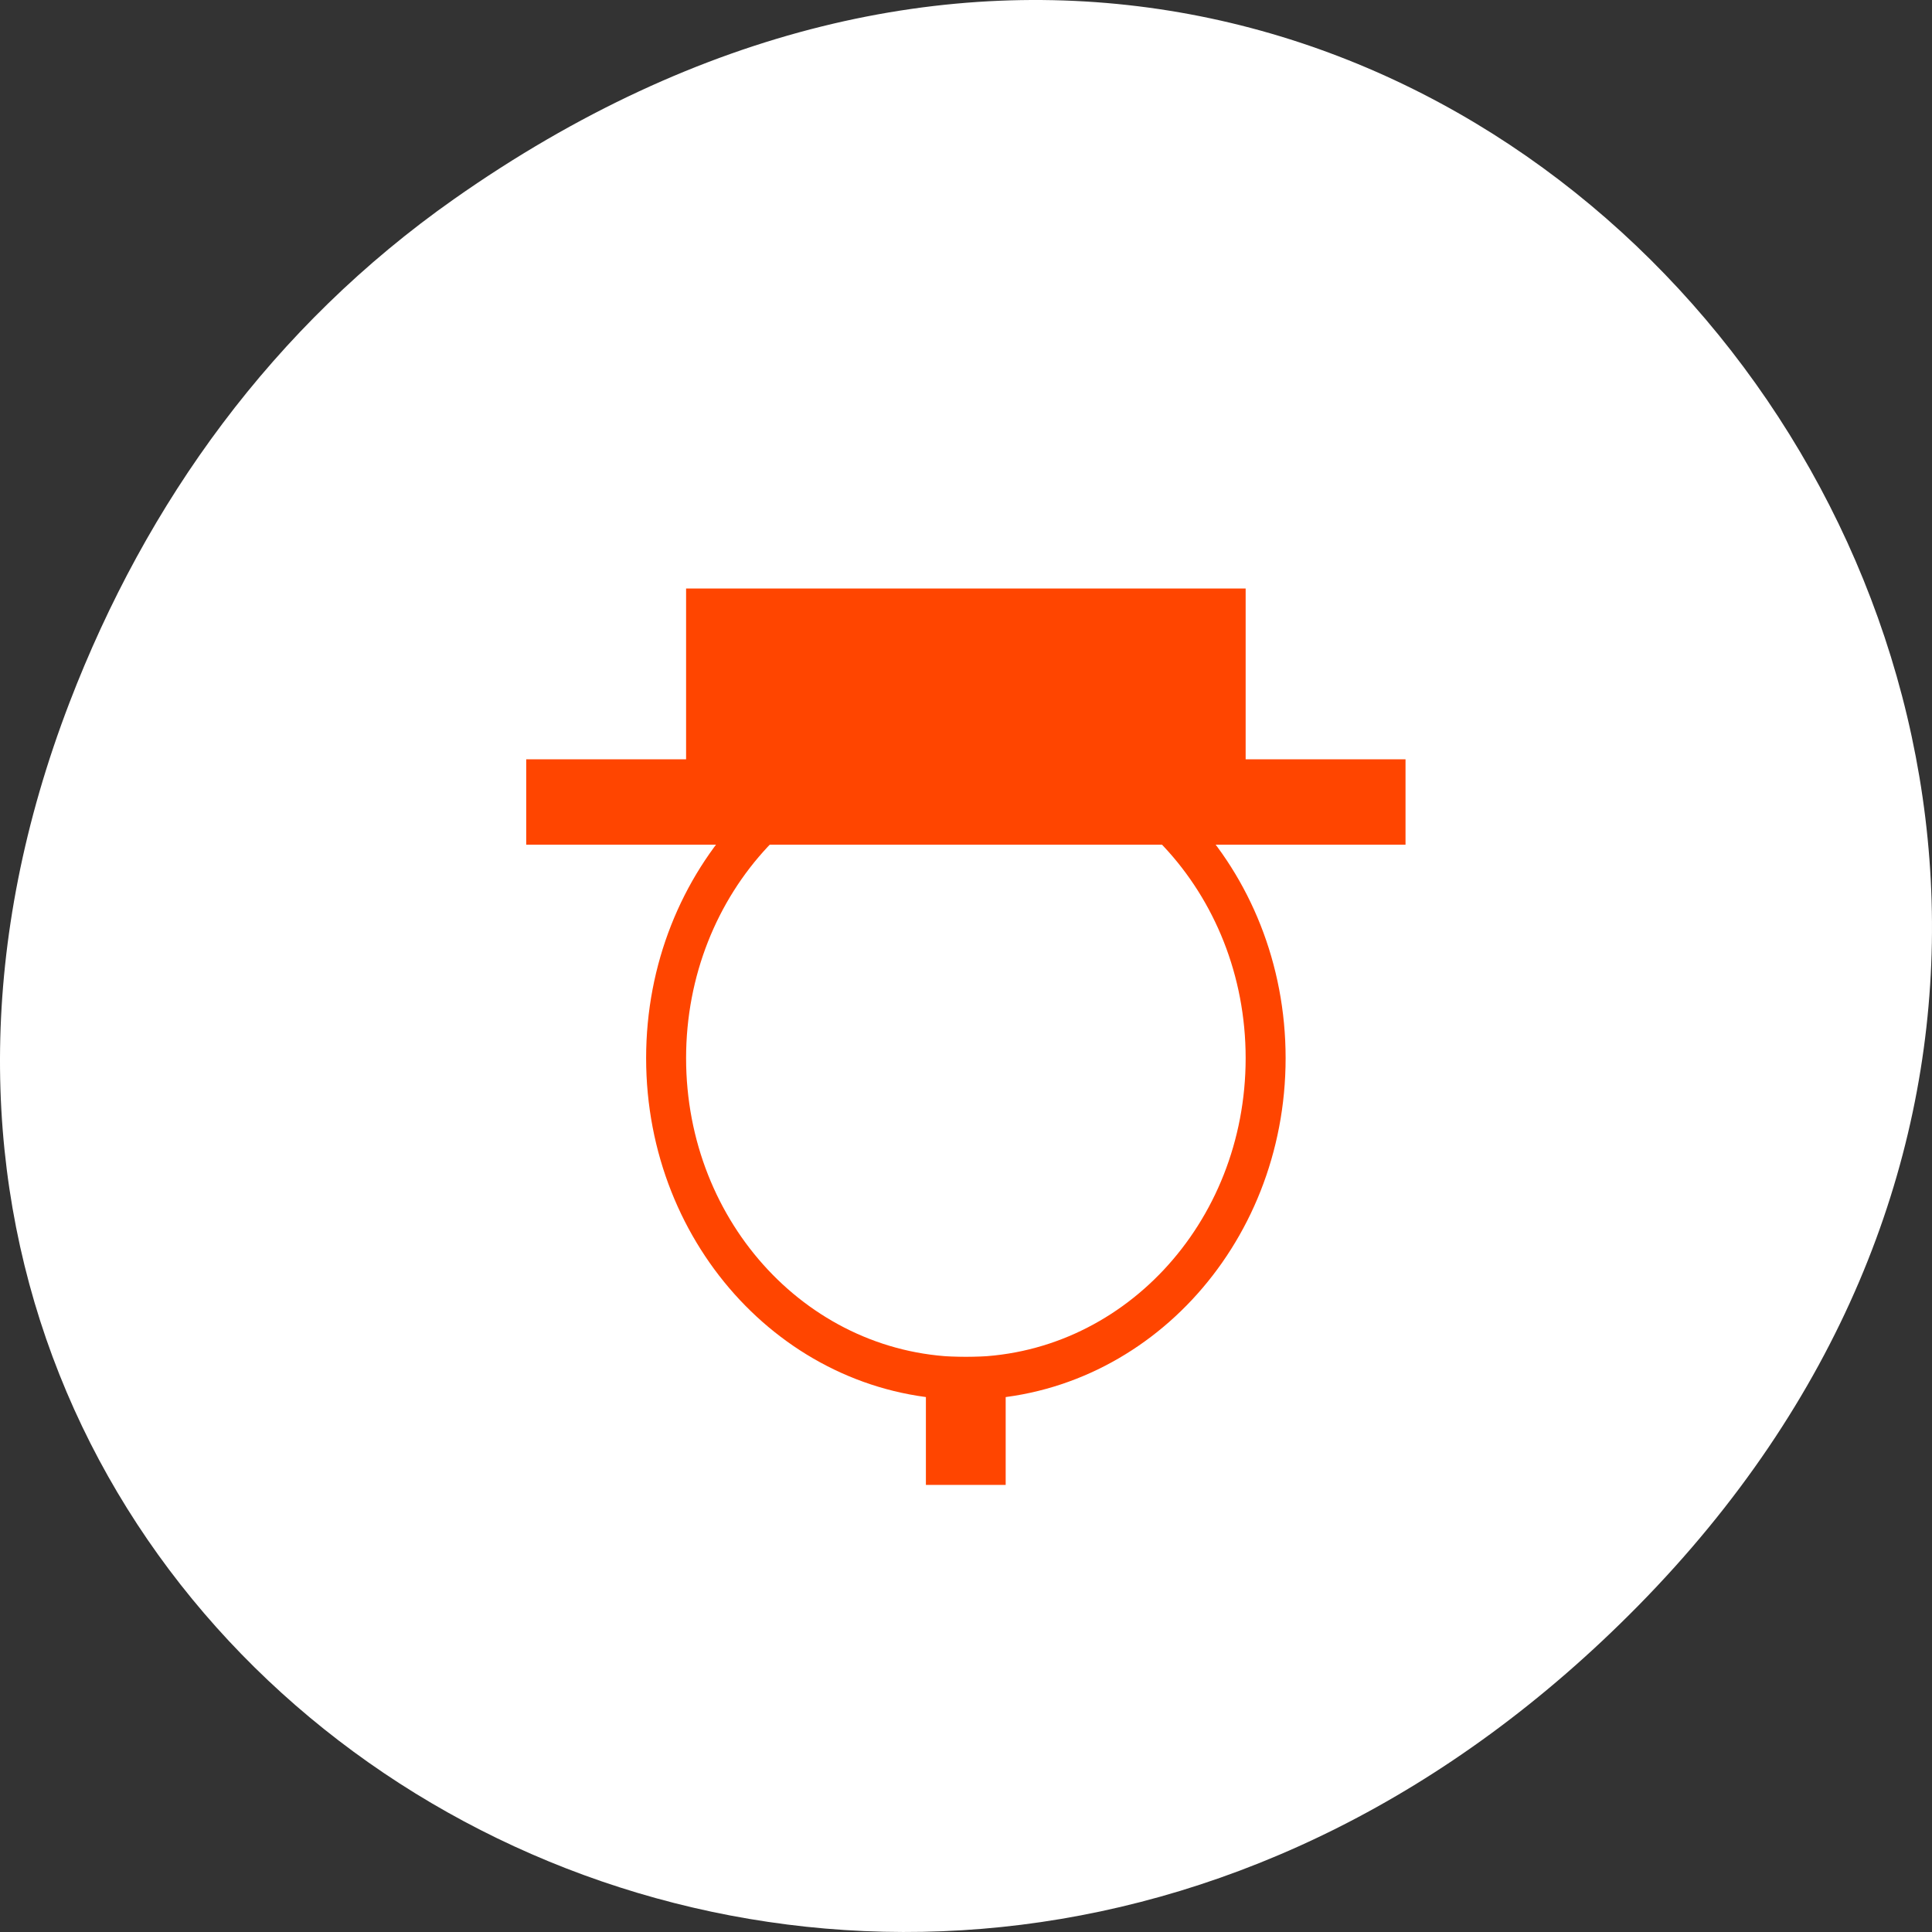 <?xml version="1.0" encoding="UTF-8" standalone="no"?>
<!-- Created with Inkscape (http://www.inkscape.org/) -->

<svg
   xmlns:dc="http://purl.org/dc/elements/1.1/"
   xmlns:cc="http://creativecommons.org/ns#"
   xmlns:rdf="http://www.w3.org/1999/02/22-rdf-syntax-ns#"
   xmlns:svg="http://www.w3.org/2000/svg"
   xmlns="http://www.w3.org/2000/svg"
   xmlns:xlink="http://www.w3.org/1999/xlink"
   xmlns:sodipodi="http://sodipodi.sourceforge.net/DTD/sodipodi-0.dtd"
   xmlns:inkscape="http://www.inkscape.org/namespaces/inkscape"
   width="256"
   height="256"
   id="svg10914"
   version="1.1"
   inkscape:version="0.48.4 r9939"
   sodipodi:docname="GreedCorp.svg">
  <rect width="100%" height="100%" fill="#333333" stroke="none"/>
  <defs
     id="defs10916">
    <radialGradient
       inkscape:collect="always"
       xlink:href="#linearGradient9879-4"
       id="radialGradient220922"
       gradientUnits="userSpaceOnUse"
       gradientTransform="matrix(1,0,0,1.128,0,-15.593)"
       cx="-170.872"
       cy="127.751"
       fx="-170.872"
       fy="127.751"
       r="12.5" />
    <linearGradient
       inkscape:collect="always"
       id="linearGradient9879-4">
      <stop
         style="stop-color:#ff4500ff4500;stop-opacity:1"
         offset="0"
         id="stop9881-6" />
      <stop
         style="stop-color:#e4e4e1;stop-opacity:1"
         offset="1"
         id="stop9883-2" />
    </linearGradient>
    <clipPath
       id="clipPath-442087651-1">
      <g
         id="g12-6-2"
         transform="translate(0,-1004.362)">
        <path
           id="path14-4-0"
           transform="matrix(15.333,0,0,11.5,415,878.862)"
           d="m -24,13 c 0,1.105 -0.672,2 -1.5,2 -0.828,0 -1.5,-0.895 -1.5,-2 0,-1.105 0.672,-2 1.5,-2 0.828,0 1.5,0.895 1.5,2 z"
           inkscape:connector-curvature="0"
           style="fill:#1890d0" />
      </g>
    </clipPath>
    <linearGradient
       gradientUnits="userSpaceOnUse"
       y2="1"
       x2="24"
       y1="47"
       x1="24"
       id="linearGradient3845"
       xlink:href="#linearGradient3839"
       inkscape:collect="always" />
    <linearGradient
       id="linearGradient3839">
      <stop
         id="stop3841"
         offset="0"
         style="stop-color:#d2bd24;stop-opacity:1;" />
      <stop
         id="stop3843"
         offset="1"
         style="stop-color:#dbc62f;stop-opacity:1;" />
    </linearGradient>
    <linearGradient
       gradientUnits="userSpaceOnUse"
       y2="24"
       x2="44"
       y1="24"
       x1="4"
       id="linearGradient3826"
       xlink:href="#linearGradient3764"
       inkscape:collect="always" />
    <clipPath
       id="clipPath-332892629">
      <g
         id="g17"
         transform="translate(0,-1004.362)">
        <path
           id="path19"
           fill="#1890d0"
           transform="matrix(15.333,0,0,11.5,415,878.862)"
           d="m -24 13 c 0 1.105 -0.672 2 -1.5 2 -0.828 0 -1.5 -0.895 -1.5 -2 0 -1.105 0.672 -2 1.5 -2 0.828 0 1.5 0.895 1.5 2 z" />
      </g>
    </clipPath>
    <clipPath
       id="clipPath-320757673">
      <g
         id="g12"
         transform="translate(0,-1004.362)">
        <path
           id="path14"
           fill="#1890d0"
           transform="matrix(15.333,0,0,11.5,415,878.862)"
           d="m -24 13 c 0 1.105 -0.672 2 -1.5 2 -0.828 0 -1.5 -0.895 -1.5 -2 0 -1.105 0.672 -2 1.5 -2 0.828 0 1.5 0.895 1.5 2 z" />
      </g>
    </clipPath>
    <linearGradient
       gradientTransform="matrix(0,-1,1,0,-1.5e-6,48)"
       gradientUnits="userSpaceOnUse"
       x2="47"
       x1="1"
       id="linearGradient3764">
      <stop
         id="stop7"
         stop-opacity="1"
         stop-color="#e4e4e4" />
      <stop
         style="stop-color:#ff4500ff4500;stop-opacity:1;"
         id="stop9"
         stop-opacity="1"
         stop-color="#eee"
         offset="1" />
    </linearGradient>
  </defs>
  <sodipodi:namedview
     id="base"
     pagecolor="#ff4500ff4500"
     bordercolor="#666666"
     borderopacity="1.0"
     inkscape:pageopacity="0.0"
     inkscape:pageshadow="2"
     inkscape:zoom="0.86"
     inkscape:cx="118.96361"
     inkscape:cy="125.97659"
     inkscape:document-units="px"
     inkscape:current-layer="layer1"
     showgrid="false"
     inkscape:showpageshadow="false"
     inkscape:snap-page="true"
     inkscape:snap-bbox="true"
     inkscape:window-width="688"
     inkscape:window-height="457"
     inkscape:window-x="2"
     inkscape:window-y="504"
     inkscape:window-maximized="0"
     inkscape:object-nodes="true"
     inkscape:bbox-nodes="true"
     inkscape:bbox-paths="true"
     inkscape:snap-midpoints="true"
     inkscape:snap-object-midpoints="true"
     inkscape:snap-global="false" />
  <g
     inkscape:label="Layer 1"
     inkscape:groupmode="layer"
     id="layer1"
     transform="translate(0,-796.362)">
    <path
       style="color:#ffffff;fill:#ffffff;fill-opacity:1;fill-rule:nonzero;stroke:none;stroke-width:4;marker:none;visibility:visible;display:inline;overflow:visible;enable-background:accumulate"
       d="M 60.166,822.736 C 191.099,730.685 323.763,900.683 217.081,1009.122 116.567,1111.292 -39.597,1016.571 9.218,889.434 19.403,862.908 36.132,839.632 60.166,822.736 z"
       id="path32622-5"
       inkscape:connector-curvature="0"
       sodipodi:nodetypes="ssss" />
    <g
       id="g7429"
       transform="matrix(5.296,0,0,5.657,0.879,795.147)">
      <g
         id="g33" />
      <g
         id="g35">
        <g
           id="g37"
           clip-path="url(#clipPath-320757673)">
          <g
             id="g39"
             transform="translate(1,1)">
            <g
               id="g41"
               style="opacity:0.1">
              <!-- color: #eeeeee -->
              <g
                 id="g43">
                <path
                   id="path45"
                   d="m 24,17 c -4.434,0 -8,3.578 -8,8 0,4.434 3.582,8 8,8 4.43,0 8,-3.582 8,-8 0,-4.43 -3.578,-8 -8,-8 m 0,1 c 3.875,0 7,3.121 7,7 0,3.879 -3.121,7 -7,7 -3.879,0 -7,-3.121 -7,-7 0,-3.875 3.121,-7 7,-7 m 0,0"
                   inkscape:connector-curvature="0"
                   style="fill:#ffffff;fill-opacity:1;fill-rule:evenodd;stroke:none" />
                <path
                   id="path47"
                   d="m 17,14 0,4 -4,0 0,2 22,0 0,-2 -4,0 0,-4 m -14,0"
                   inkscape:connector-curvature="0"
                   style="fill:#ffffff;fill-opacity:1;fill-rule:nonzero;stroke:none" />
                <path
                   id="path49"
                   d="m 23,31.996 1.996,0 0,3 -1.996,0 m 0,-3"
                   inkscape:connector-curvature="0"
                   style="fill:#ffffff;fill-opacity:1;fill-rule:nonzero;stroke:none" />
              </g>
            </g>
          </g>
        </g>
      </g>
      <g
         id="g51"
         style="fill:#ff4500ff4500">
        <g
           id="g53"
           clip-path="url(#clipPath-332892629)"
           style="fill:#ff4500ff4500">
          <!-- color: #eeeeee -->
          <g
             id="g55"
             style="fill:#ff4500ff4500">
            <path
               id="path57"
               d="m 24,17 c -4.434,0 -8,3.578 -8,8 0,4.434 3.582,8 8,8 4.43,0 8,-3.582 8,-8 0,-4.43 -3.578,-8 -8,-8 m 0,1 c 3.875,0 7,3.121 7,7 0,3.879 -3.121,7 -7,7 -3.879,0 -7,-3.121 -7,-7 0,-3.875 3.121,-7 7,-7 m 0,0"
               inkscape:connector-curvature="0"
               style="fill:#ff4500ff4500;fill-opacity:1;fill-rule:evenodd;stroke:none" />
            <path
               id="path59"
               d="m 17,14 0,4 -4,0 0,2 22,0 0,-2 -4,0 0,-4 m -14,0"
               inkscape:connector-curvature="0"
               style="fill:#ff4500ff4500;fill-opacity:1;fill-rule:nonzero;stroke:none" />
            <path
               id="path61"
               d="m 23,31.996 1.996,0 0,3 -1.996,0 m 0,-3"
               inkscape:connector-curvature="0"
               style="fill:#ff4500ff4500;fill-opacity:1;fill-rule:nonzero;stroke:none" />
          </g>
        </g>
      </g>
    </g>
  </g>
</svg>
